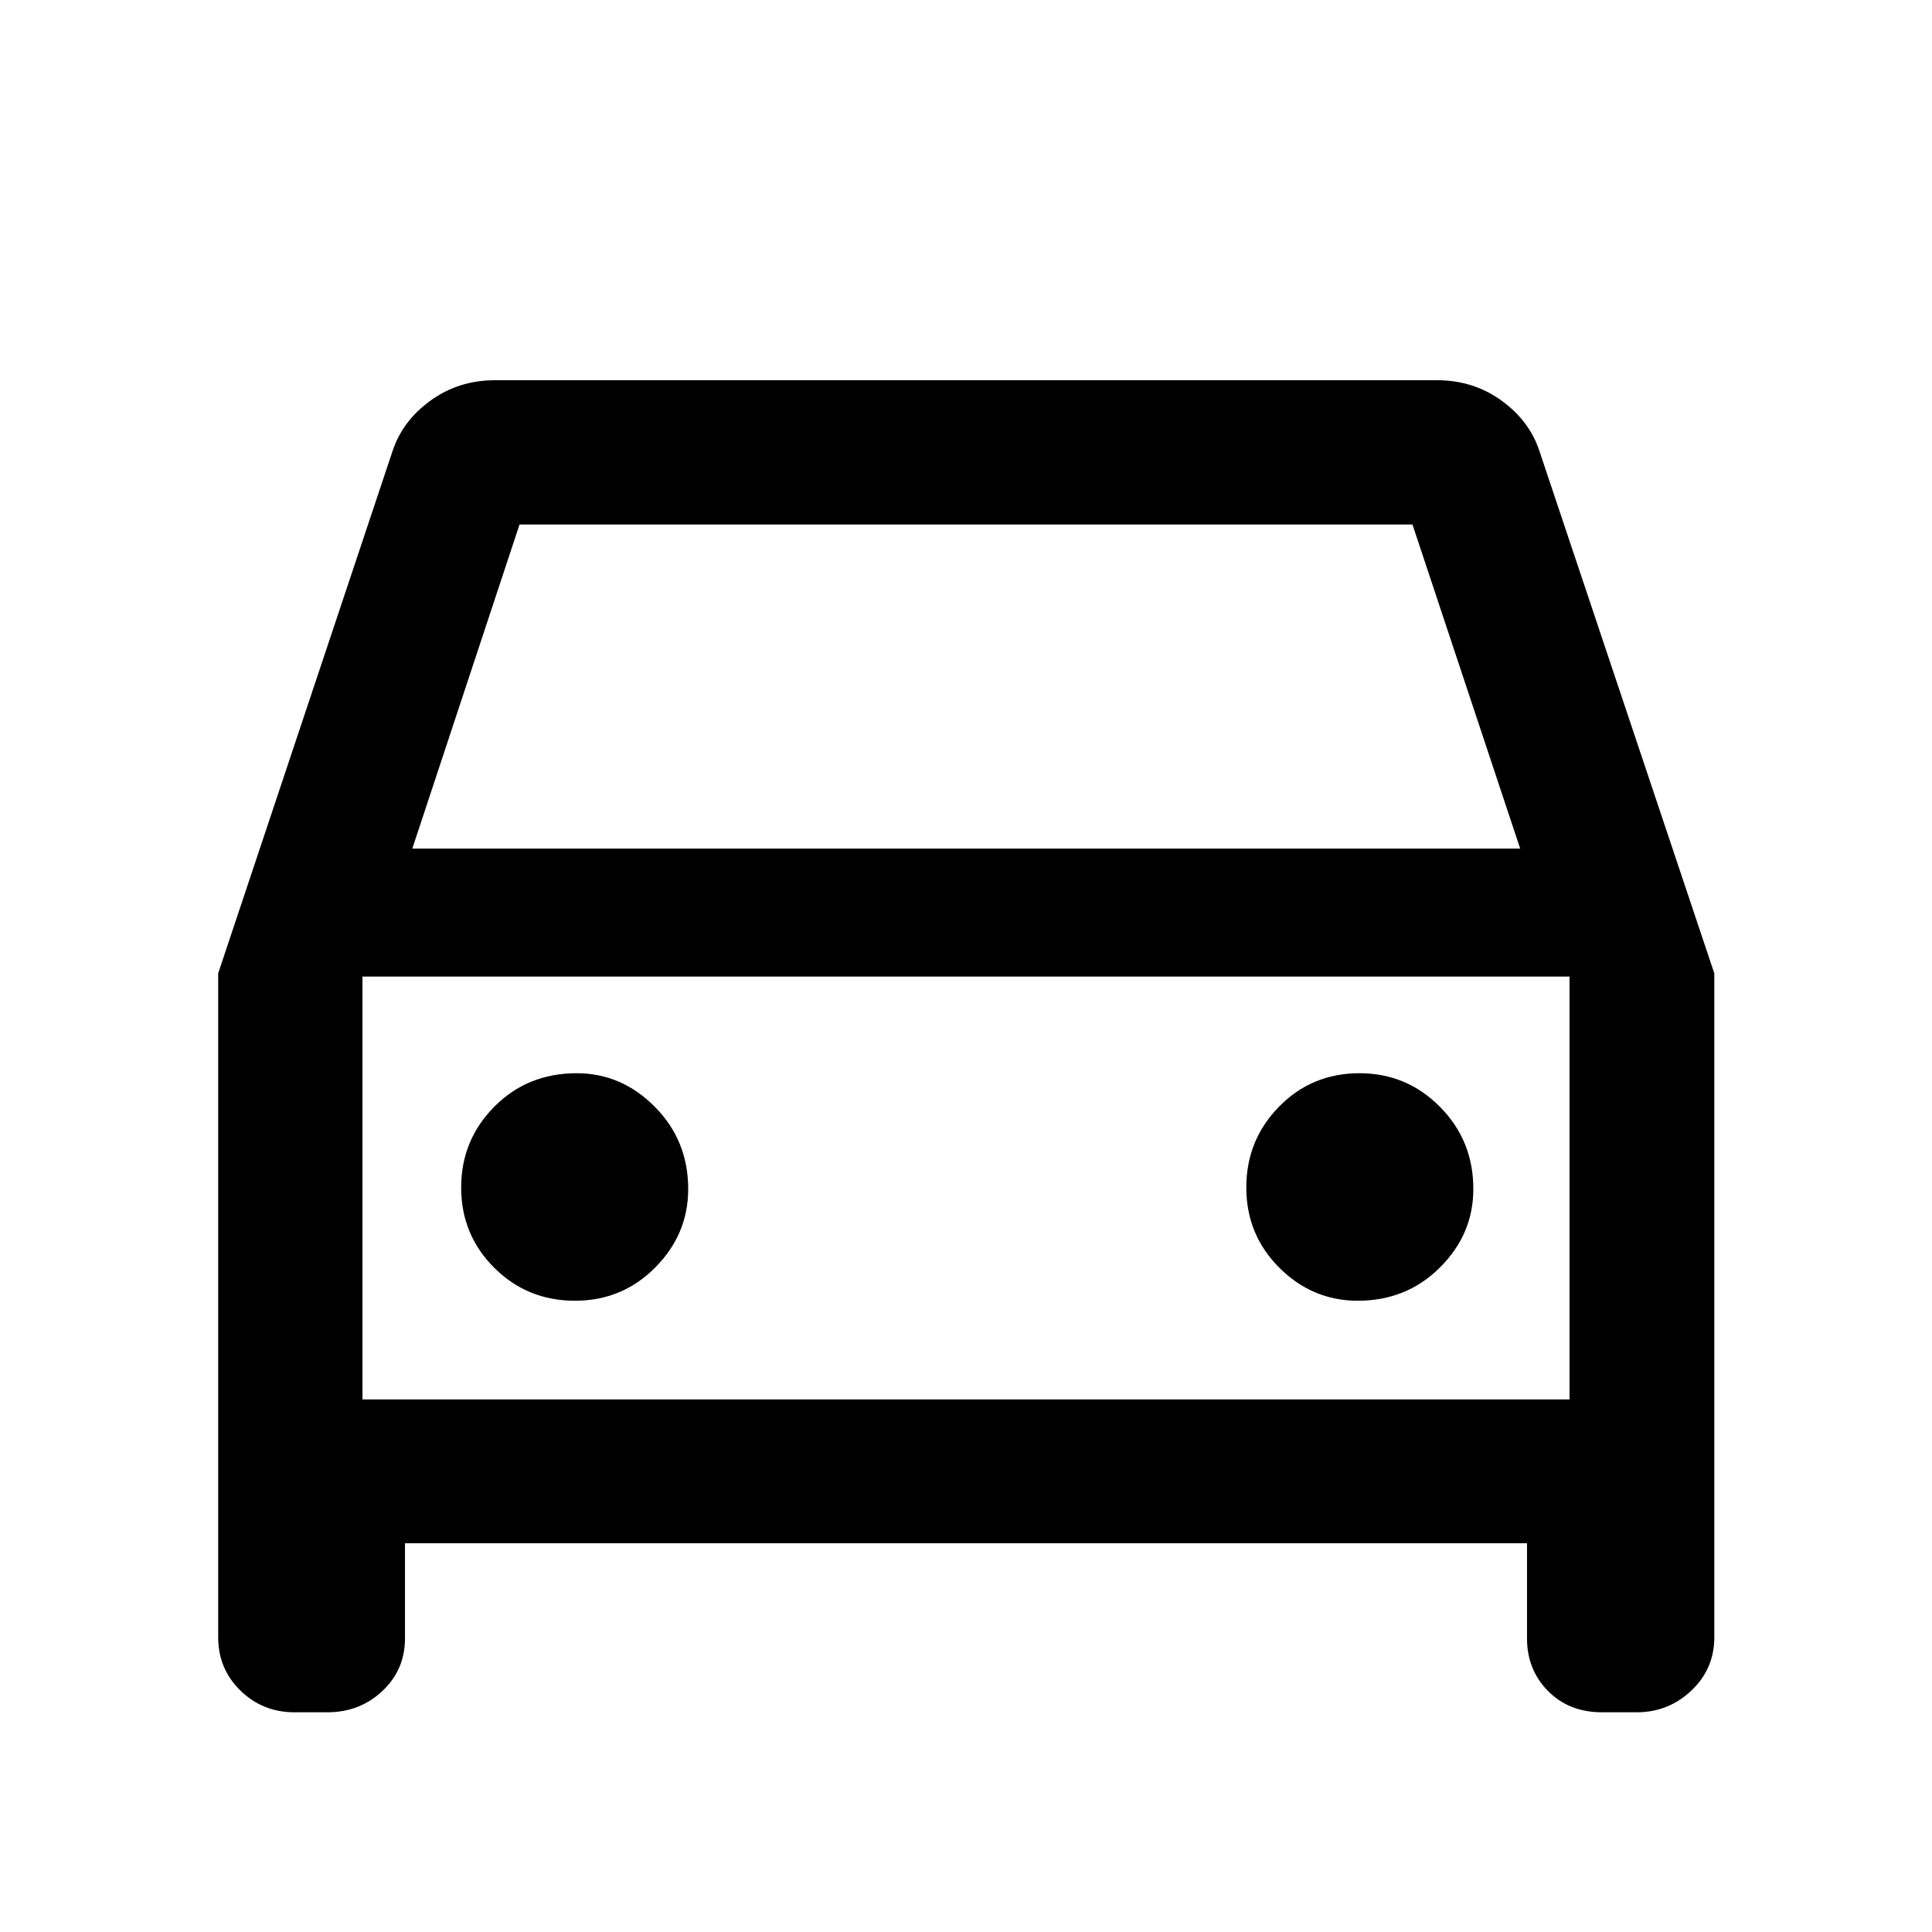 <svg xmlns="http://www.w3.org/2000/svg" height="48" viewBox="0 -960 960 960" width="48"><path d="M201.24-193.17v47.21q0 15.64-11.23 26.21-11.23 10.58-27.44 10.58h-16.18q-15.86 0-26.92-10.79-11.06-10.79-11.06-26.47v-329.91l86.52-259.14q4.89-15.23 18.91-25.41t32.12-10.18h468.08q18.1 0 32.12 10.18 14.02 10.18 18.91 25.41l86.76 259.14v329.91q0 15.68-11.4 26.47t-27.16 10.79h-17.18q-16.46 0-26.89-10.58-10.44-10.57-10.44-26.21v-47.21H201.24Zm3.63-345.16h550.5l-53.52-161.04h-443.7l-53.28 161.04Zm-24.76 63.57v210.13-210.13ZM285.7-313.67q23.5 0 39.88-16.52 16.38-16.52 16.38-38.98 0-24.12-16.55-40.83-16.55-16.72-38.86-16.72-24.45 0-40.92 16.62-16.48 16.62-16.48 40.14 0 23.53 16.44 39.91 16.43 16.38 40.11 16.38Zm388.98 0q24.22 0 40.81-16.52 16.6-16.52 16.6-38.98 0-24.12-16.56-40.83-16.55-16.72-39.99-16.72-23.74 0-40 16.62t-16.26 40.14q0 23.53 16.43 39.91 16.43 16.38 38.97 16.38Zm-494.57 49.04h599.78v-210.13H180.11v210.13Z"/></svg>